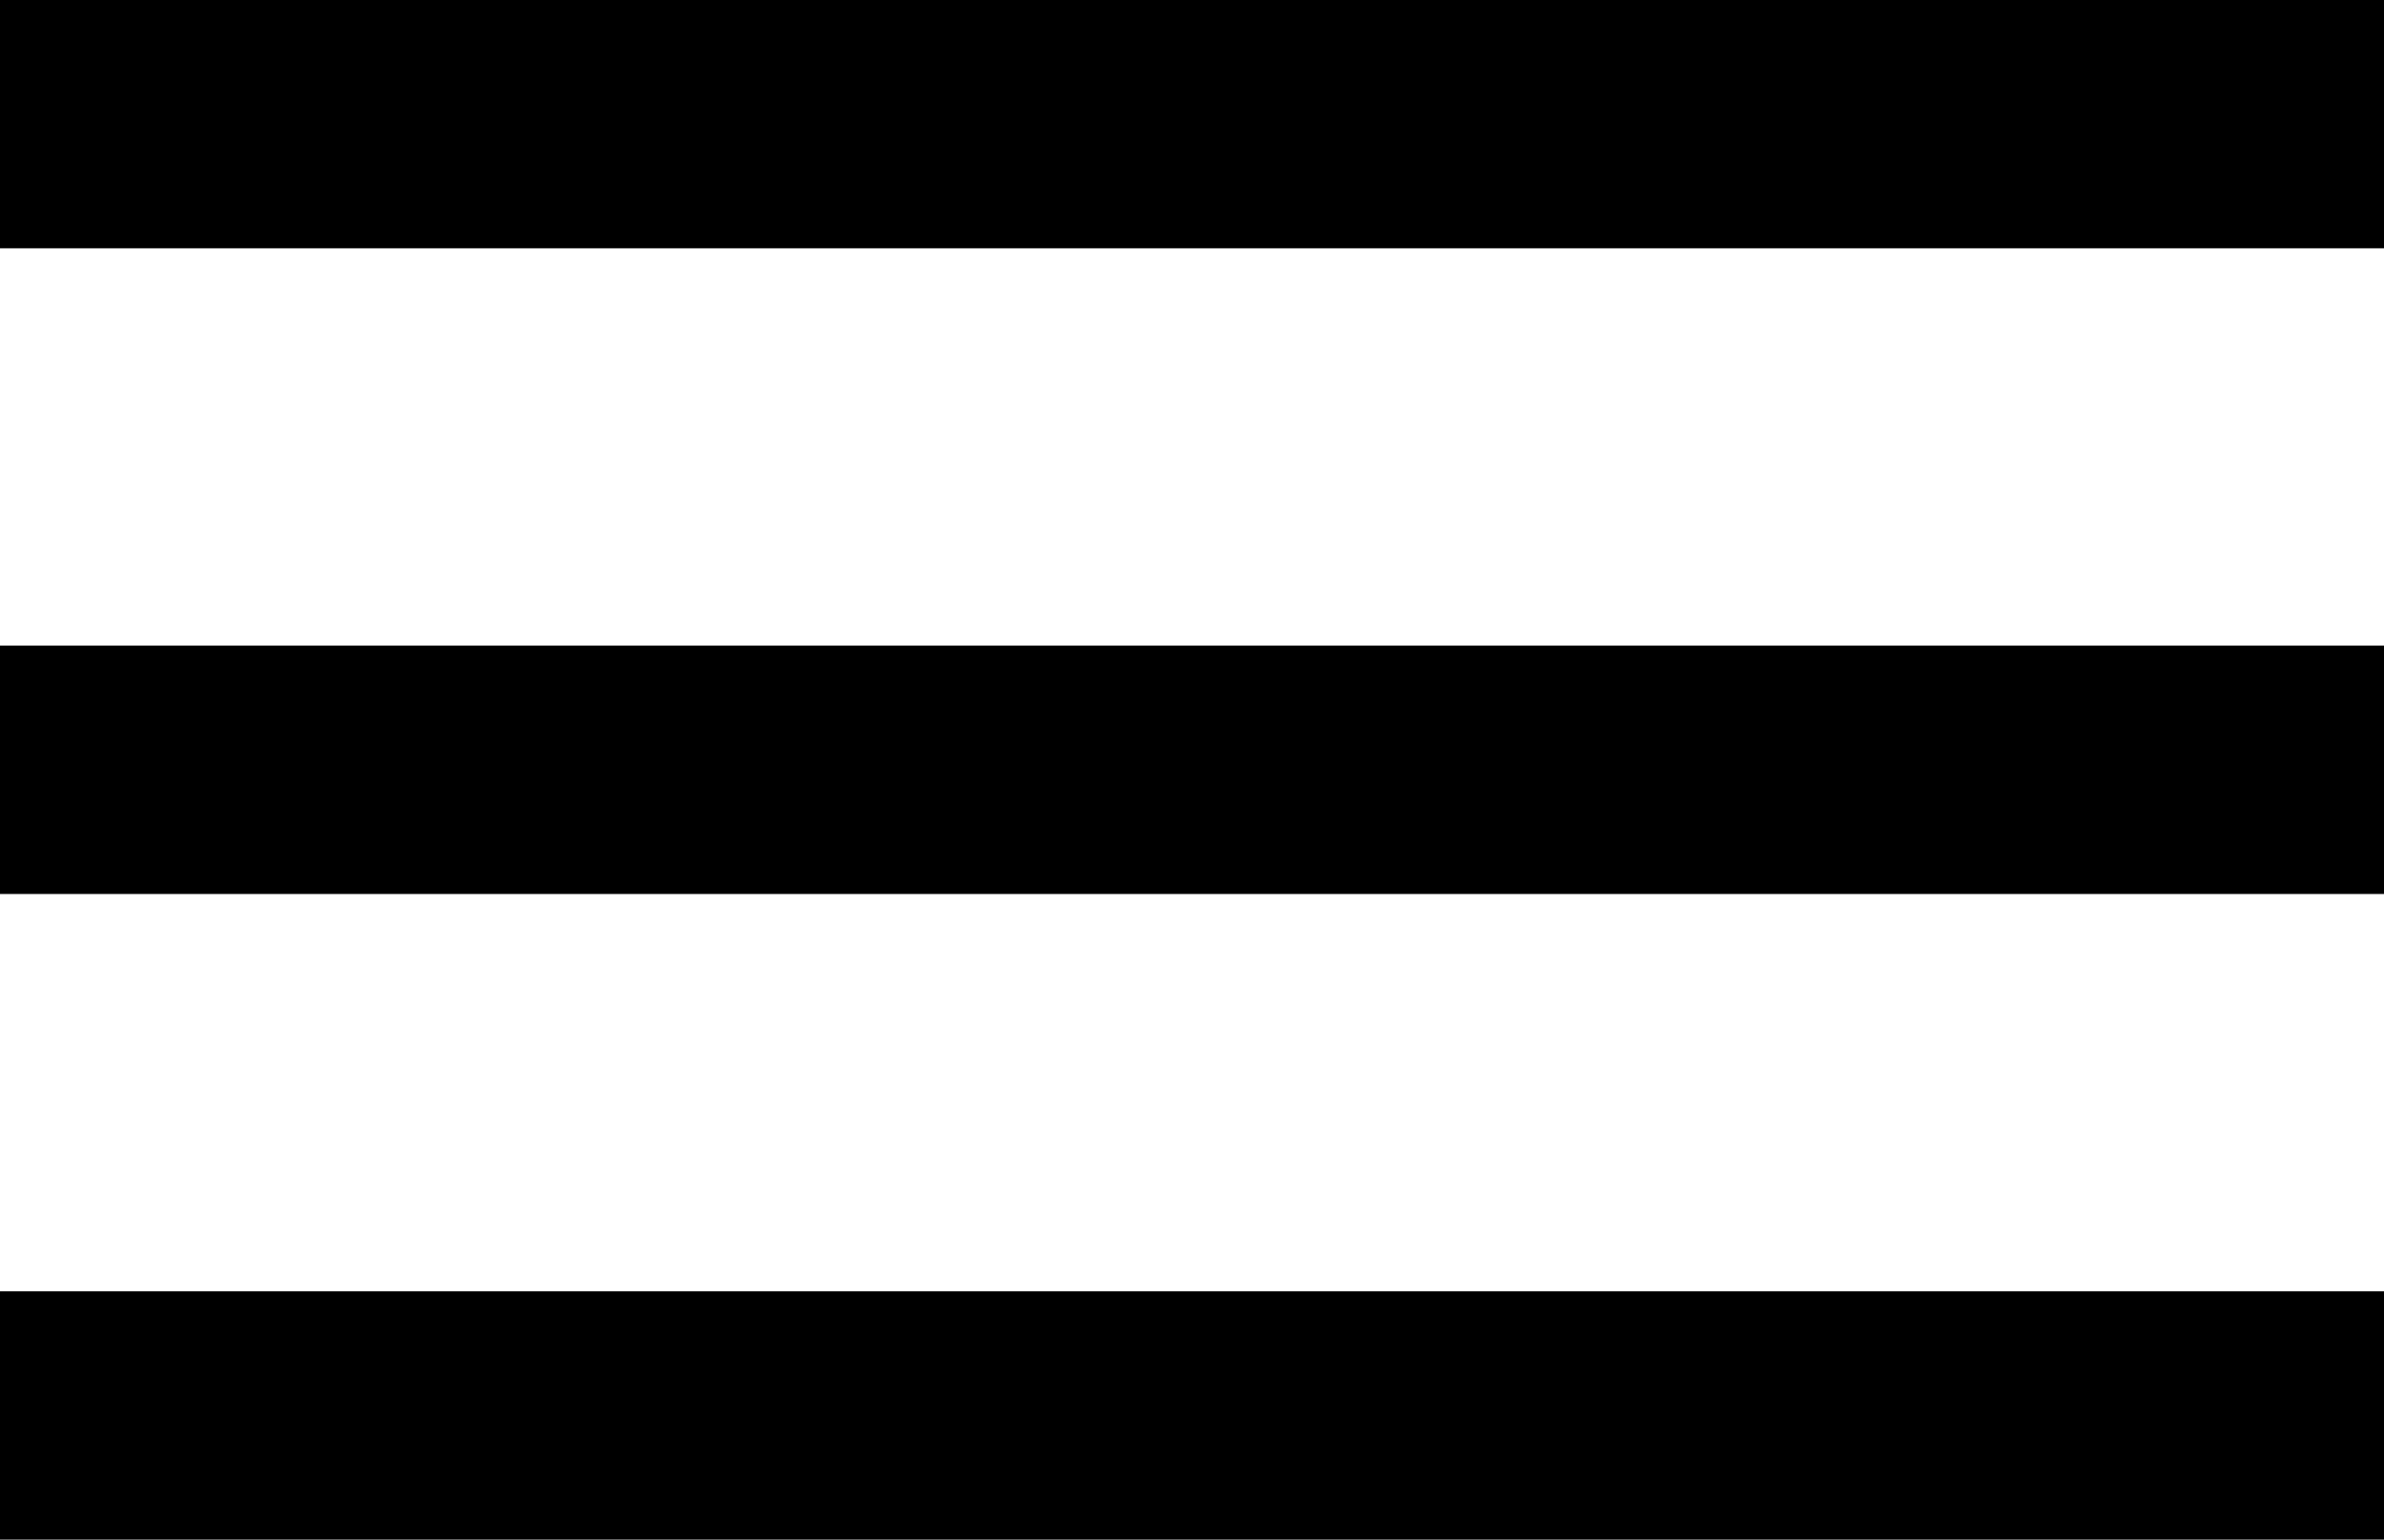 <svg width="48" height="31" viewBox="0 0 48 31" fill="none" xmlns="http://www.w3.org/2000/svg">
<path fill-rule="evenodd" clip-rule="evenodd" d="M0 0H48V5H0V0ZM0 13H48V18H0V13ZM48 26H0V31H48V26Z" fill="black"/>
</svg>
